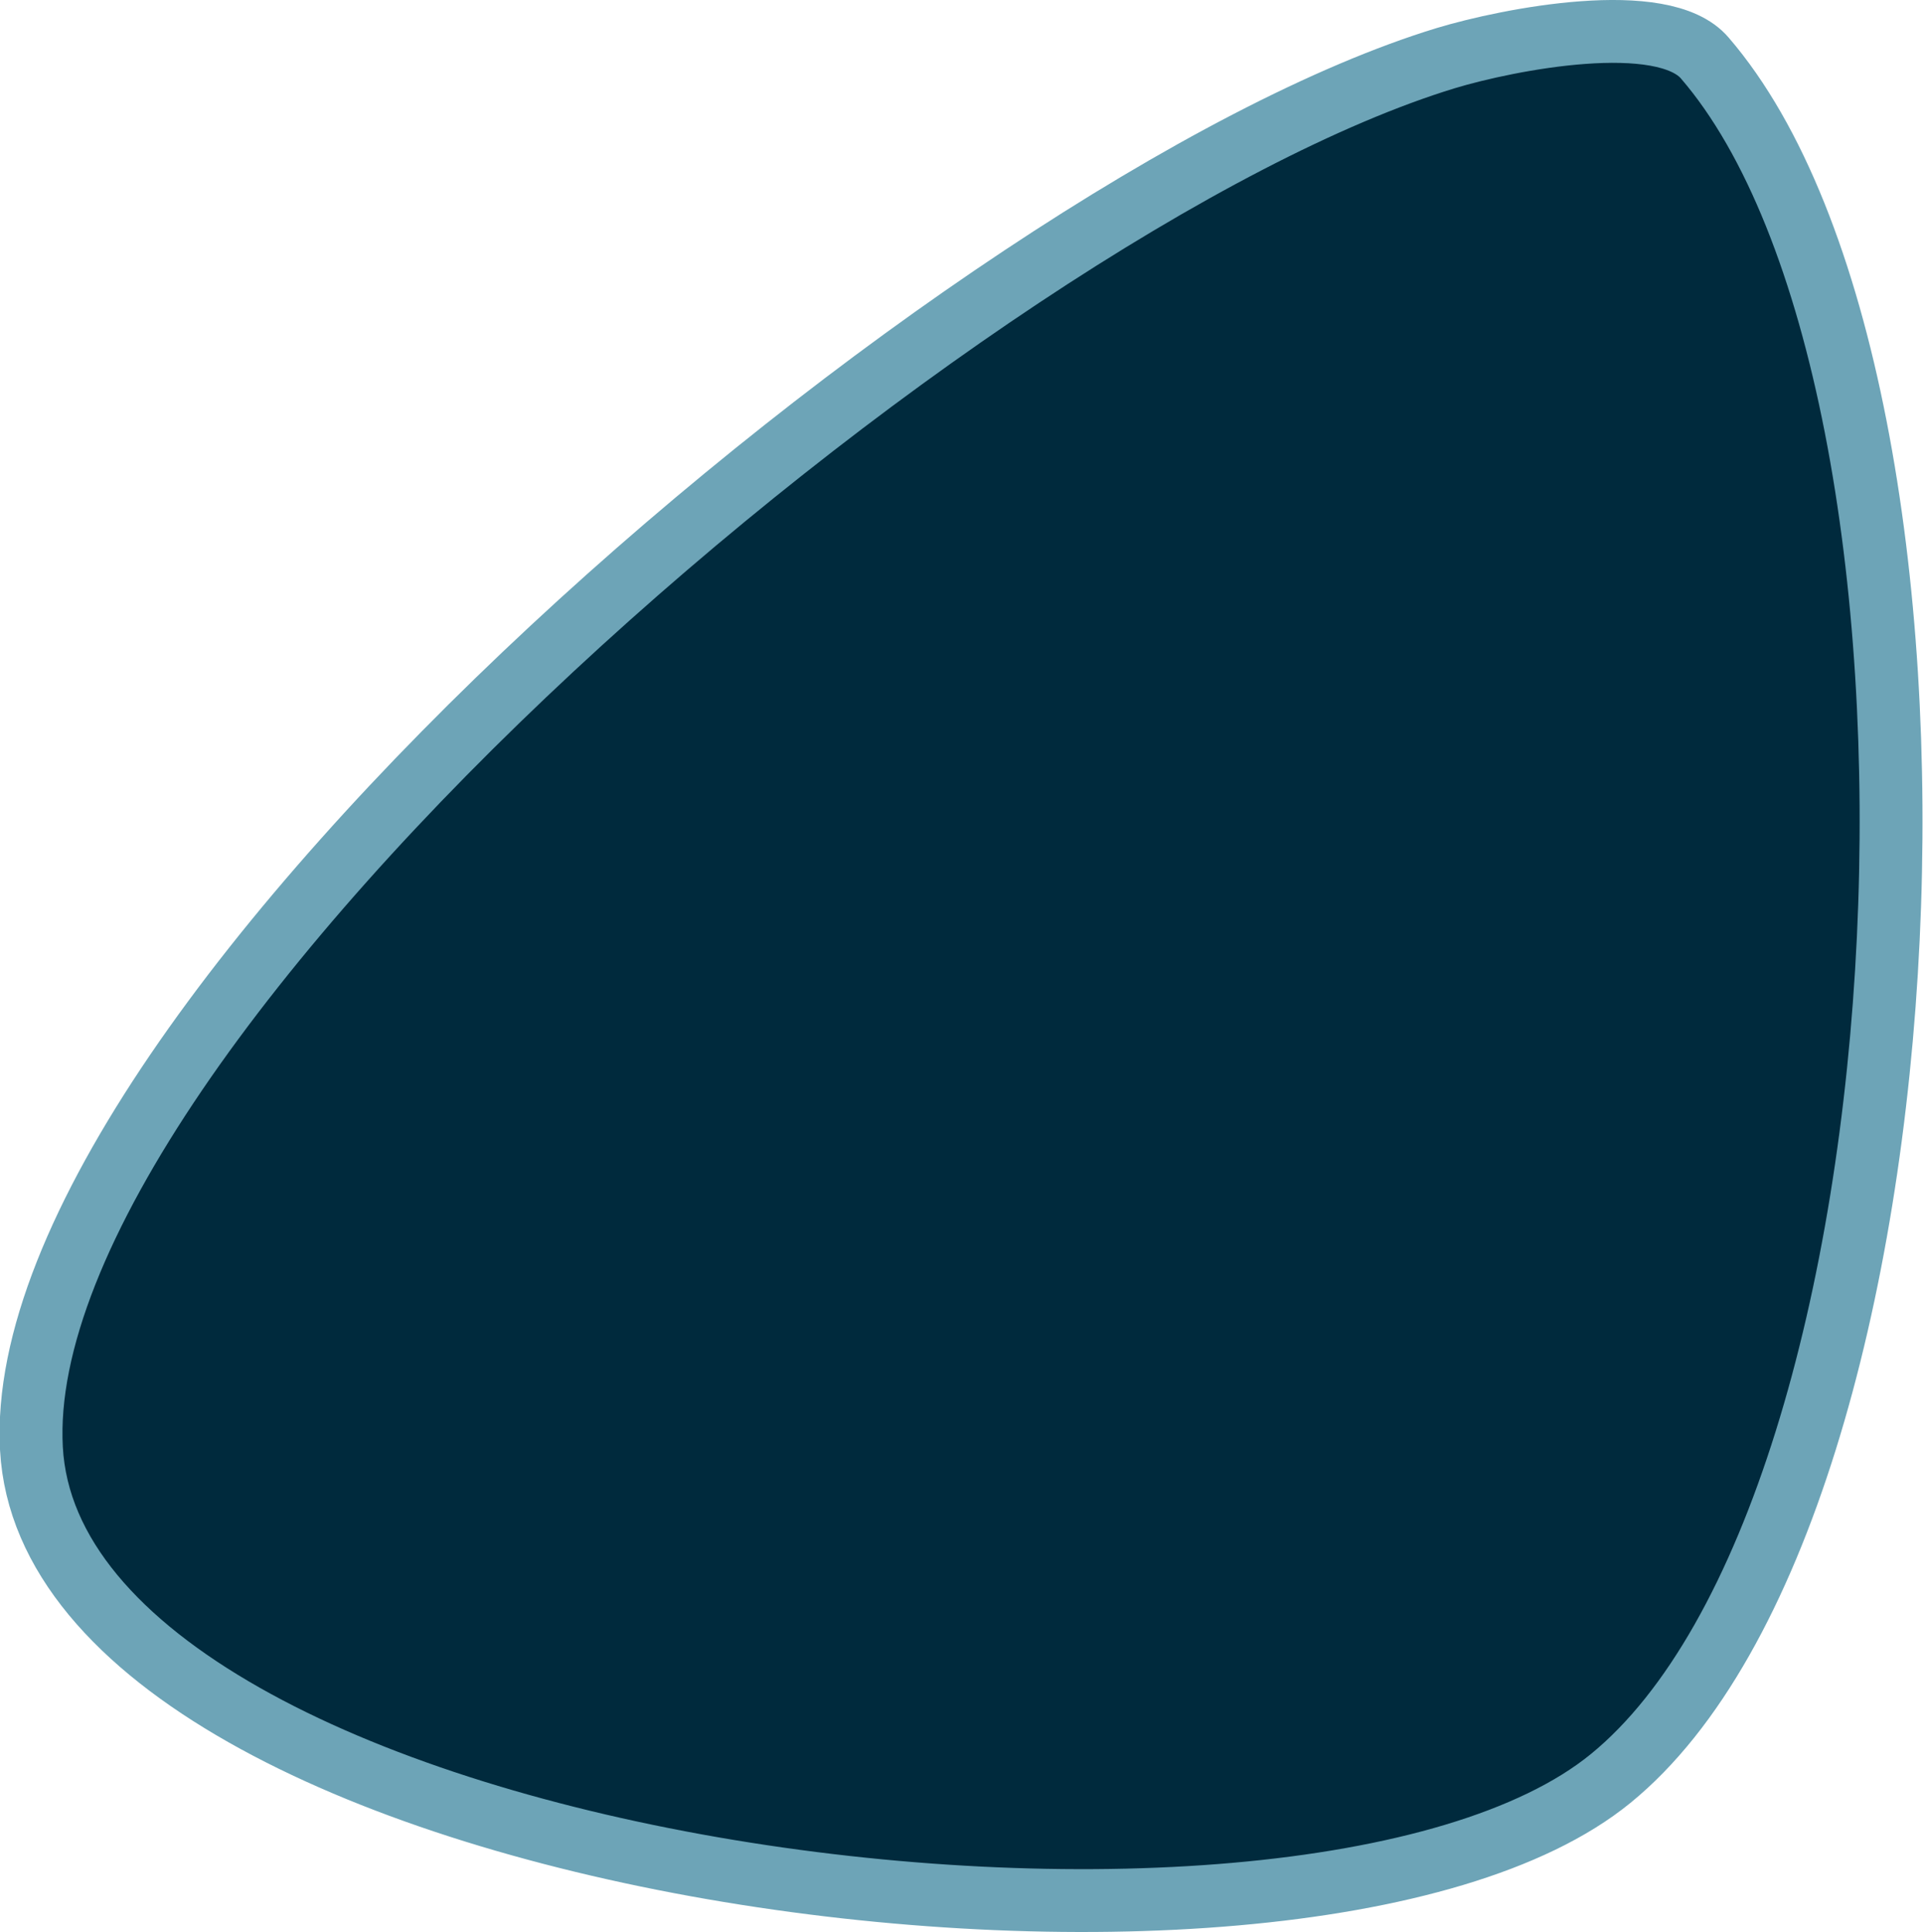 <svg xmlns="http://www.w3.org/2000/svg" viewBox="0 0 122.37 122.96"><defs><style>.cls-1{fill:#002a3d;stroke:#6da4b7;stroke-miterlimit:10;stroke-width:4px;}</style></defs><title>Asset 84</title><g id="Layer_2" data-name="Layer 2"><g id="L_Chest_Muscle" data-name="L Chest Muscle"><path class="cls-1" d="M92,3.7C61.84,12.9.53,65.19,2,92.19s80.61,37.22,100.49,21c21.24-17.33,23.88-88.71,6-109.49C105.83.57,96,2.49,92,3.7Z"/></g></g></svg>